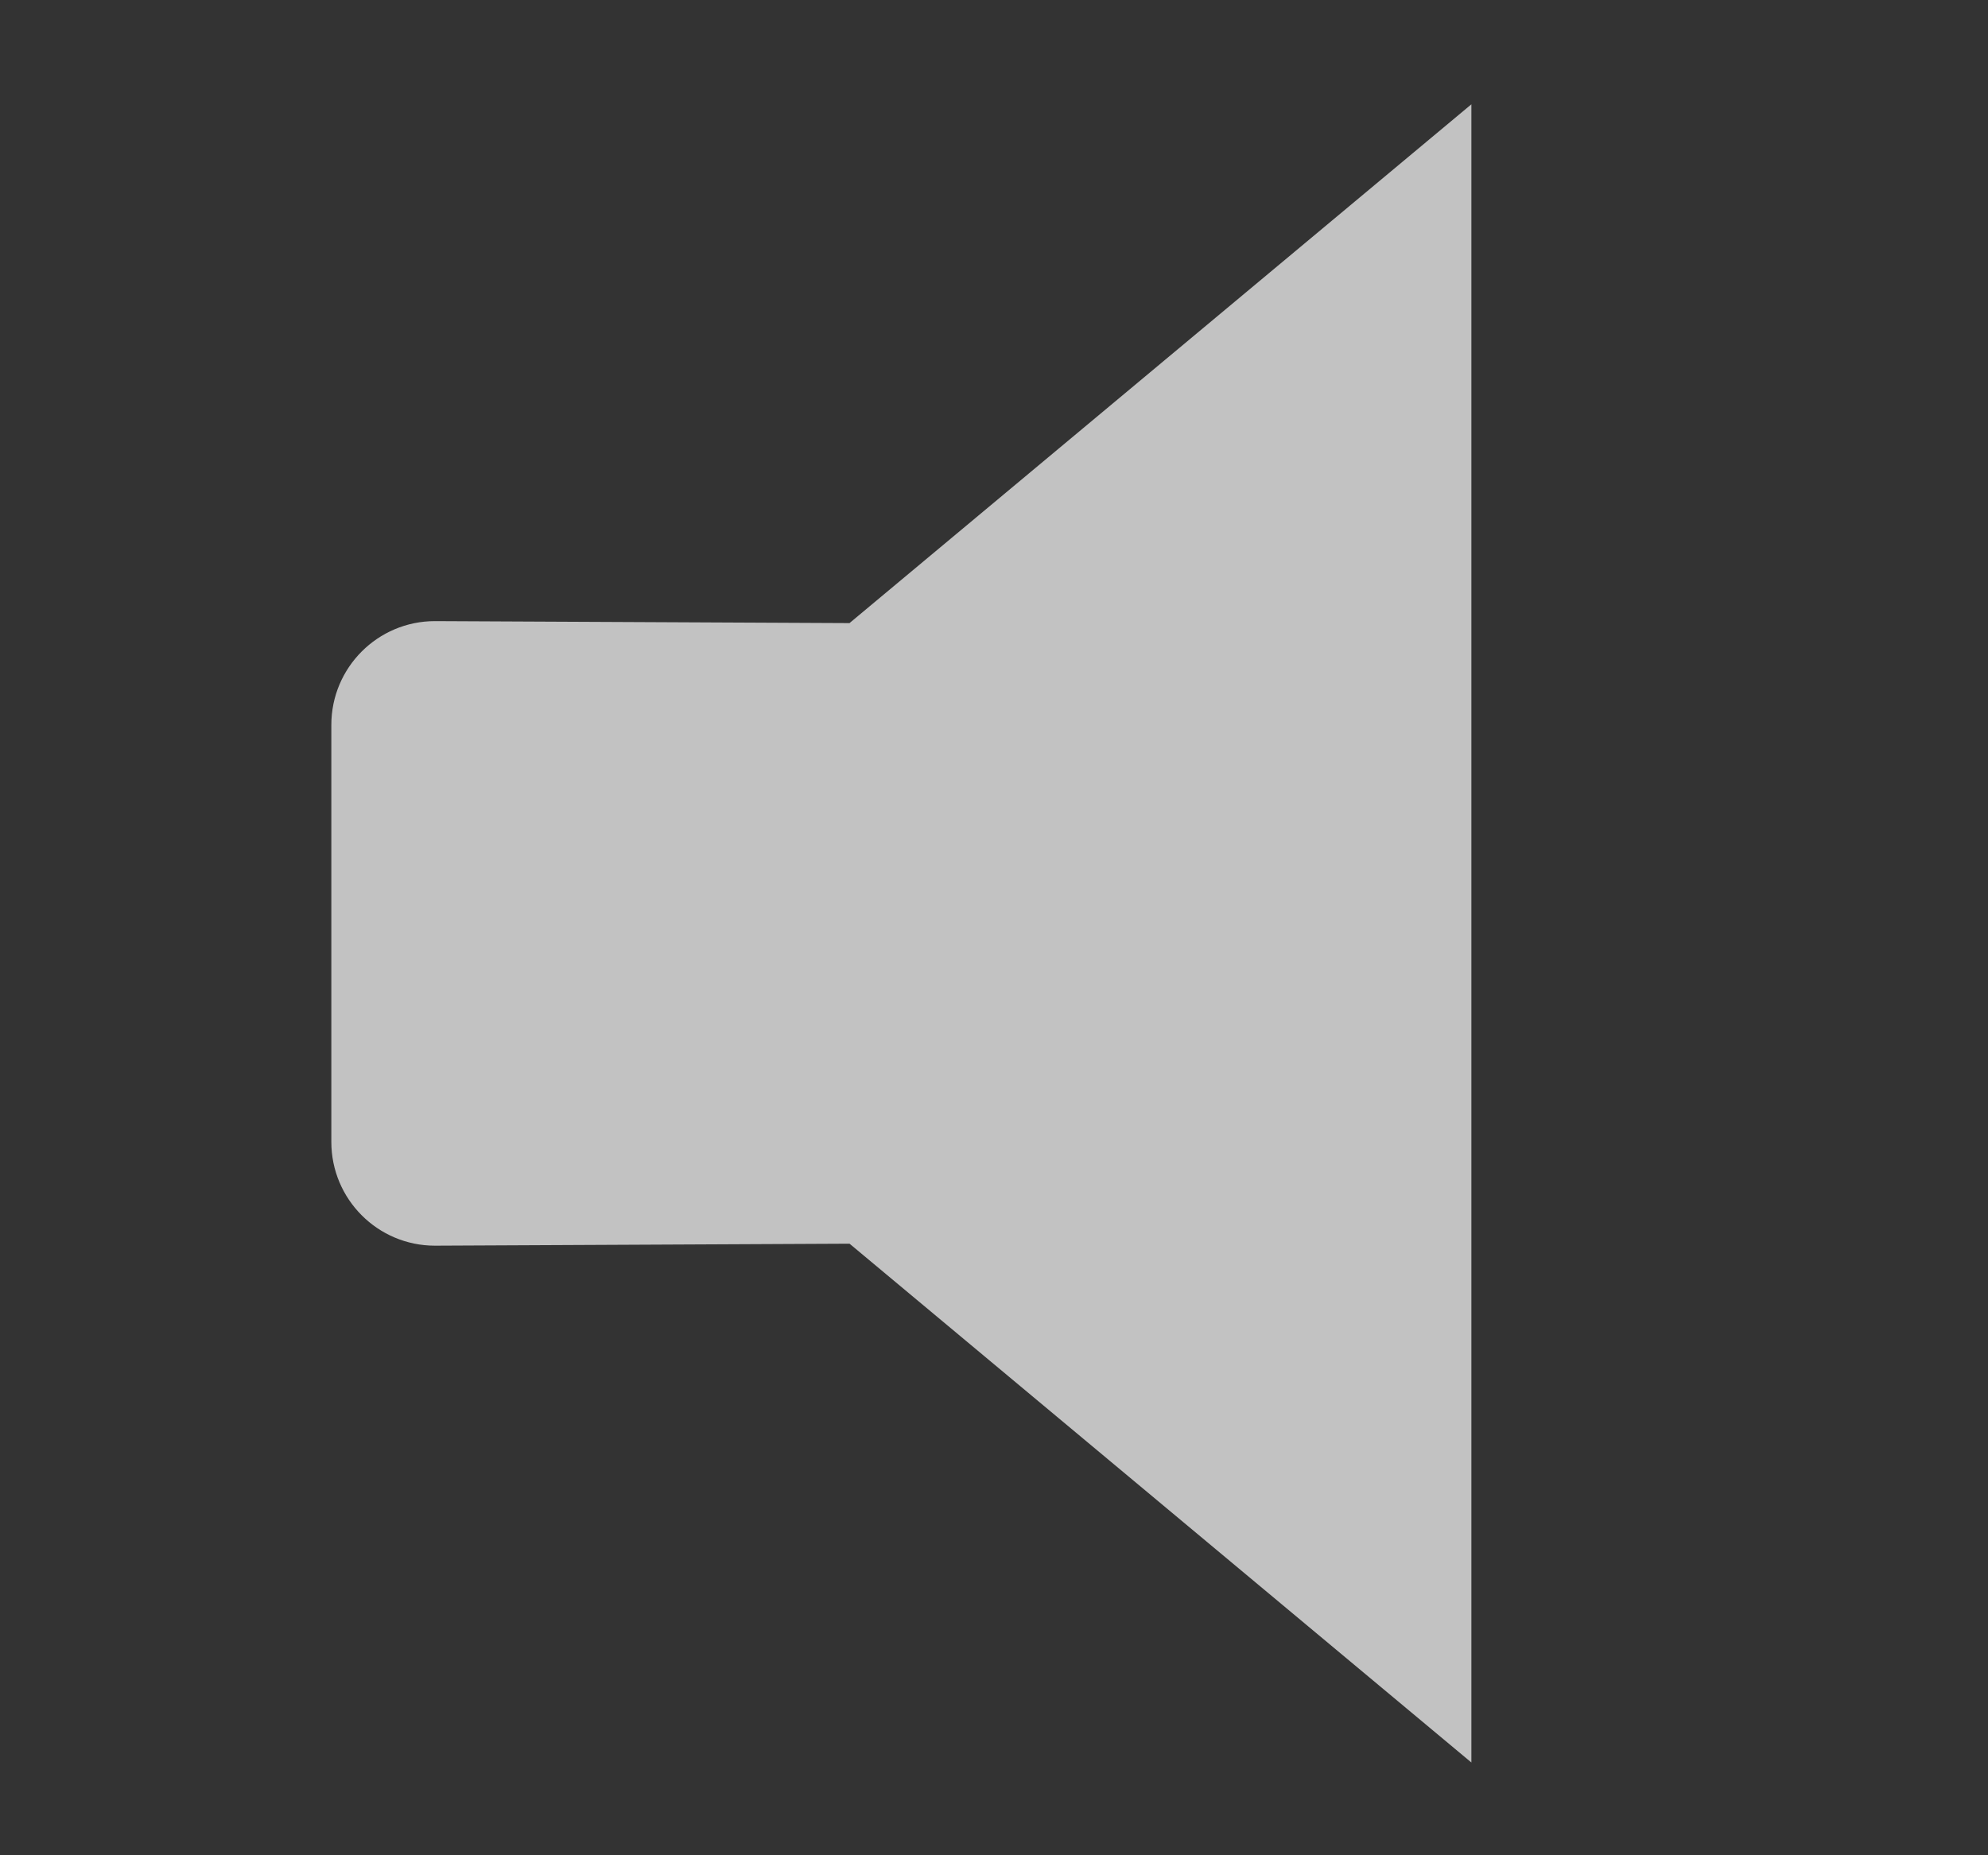 <?xml version="1.0" encoding="utf-8"?>
<!-- Generator: Adobe Illustrator 19.2.1, SVG Export Plug-In . SVG Version: 6.00 Build 0)  -->
<svg version="1.1" id="Layer_1" xmlns="http://www.w3.org/2000/svg" xmlns:xlink="http://www.w3.org/1999/xlink" x="0px" y="0px"
	 viewBox="0 0 150 140" style="enable-background:new 0 0 150 140;" xml:space="preserve">
<rect x="0" y="0" width="150" height="140" fill="#333333" stroke="none"/>
<style type="text/css">
	.st0{opacity:0.7;fill:#FFFFFF;}
</style>
<path class="st0" d="M64.18,46.95l-0.08,0.07l-31.28-0.15c-4.32,0-7.82,3.51-7.82,7.83v0.15v31.17v0.15c0,4.32,3.5,7.83,7.82,7.83
	l31.28-0.15L111.02,133V7.87L64.18,46.95z"/>
</svg>
